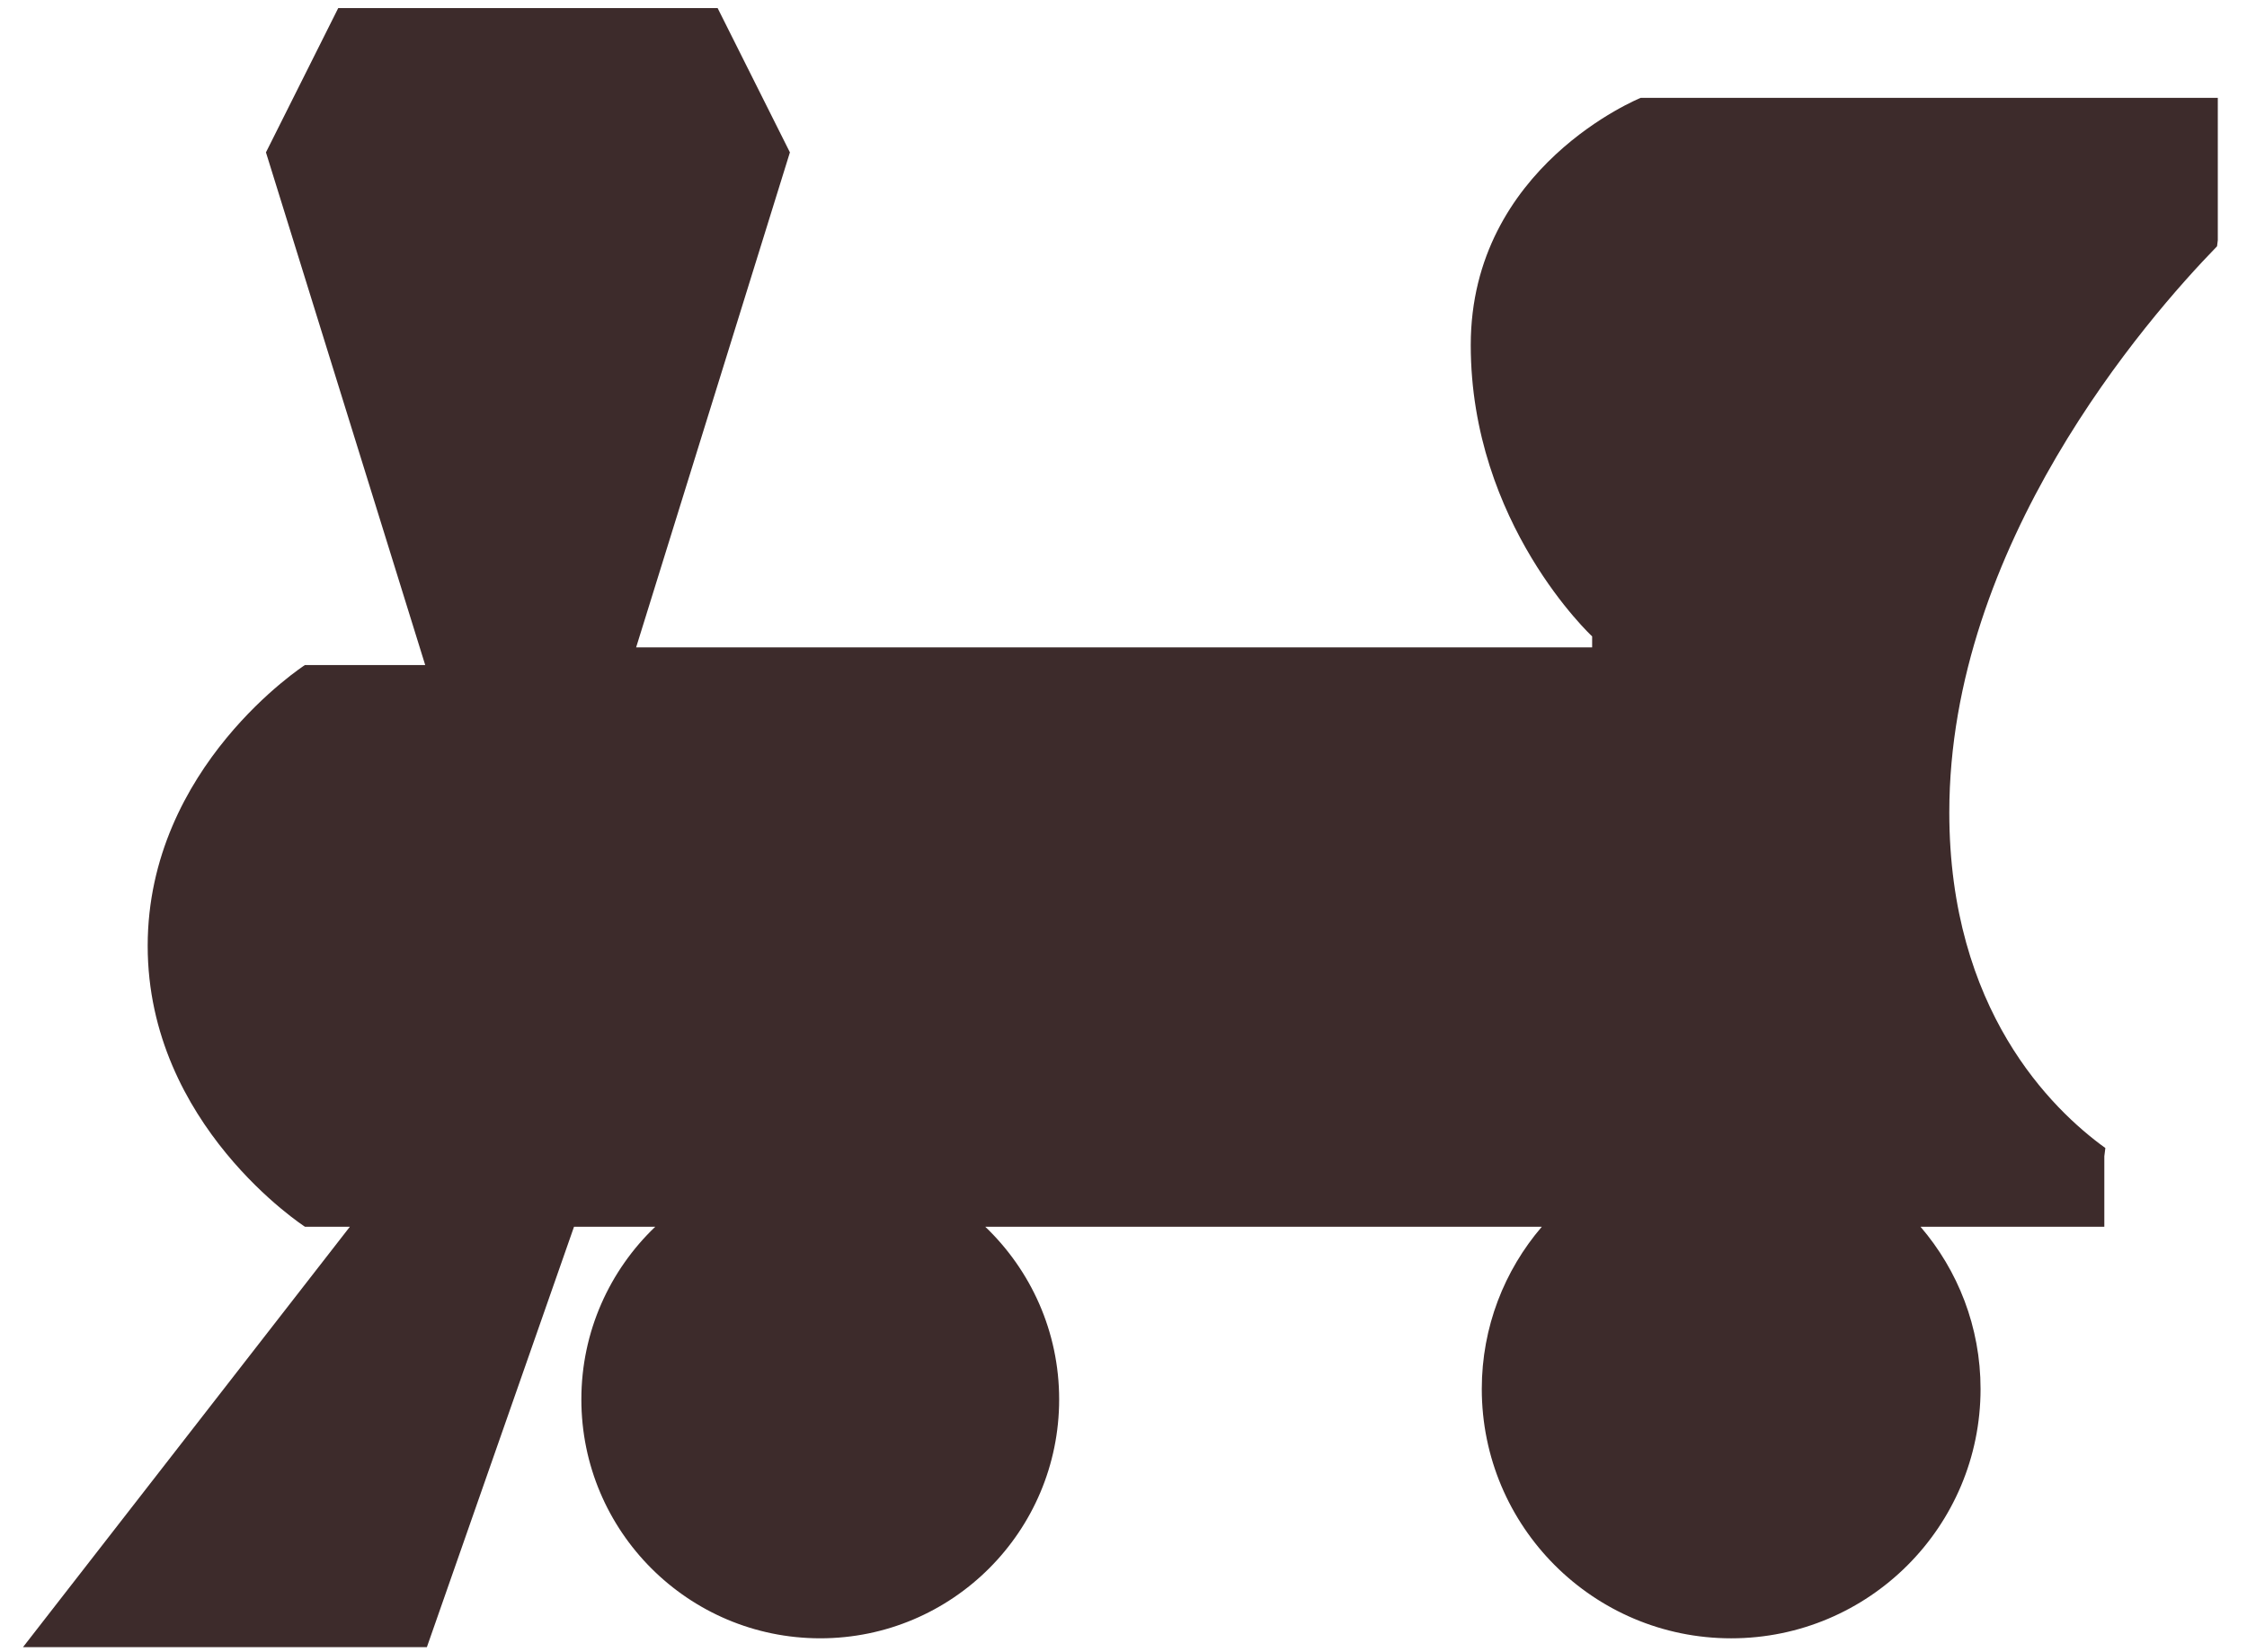 <?xml version="1.0" encoding="utf-8"?>
<!-- Generator: Adobe Illustrator 16.0.0, SVG Export Plug-In . SVG Version: 6.00 Build 0)  -->
<!DOCTYPE svg PUBLIC "-//W3C//DTD SVG 1.1//EN" "http://www.w3.org/Graphics/SVG/1.1/DTD/svg11.dtd">
<svg version="1.1" id="Layer_1" xmlns="http://www.w3.org/2000/svg" xmlns:xlink="http://www.w3.org/1999/xlink" x="0px" y="0px"
	 width="244.8px" height="180px" viewBox="0 0 244.8 180" enable-background="new 0 0 244.8 180" xml:space="preserve">
<path fill="#3D2B2B" d="M212.367,88.508c0-29.063,21.405-53.696,29.17-61.676l0.082-0.661V10.663h-62.874
	c0,0-18.514,7.454-18.514,26.929s13.225,31.737,13.225,31.737v1.202H69.303L86.057,16.6l-7.875-15.72H36.849L28.974,16.6
	l17.35,55.851h-13.1c0,0-17.134,11.064-17.134,30.597s17.134,30.598,17.134,30.598h4.894L2.506,179.448h44l16.031-45.803h8.853
	c-4.959,4.739-8.054,11.413-8.054,18.813c0,14.374,11.653,26.027,26.027,26.027s26.027-11.653,26.027-26.027
	c0-7.4-3.094-14.074-8.054-18.813h60.64c-4.075,4.751-6.543,10.922-6.543,17.672c0,15.005,12.165,27.169,27.17,27.169
	c15.004,0,27.169-12.164,27.169-27.169c0-6.75-2.468-12.921-6.543-17.672h20.027v-7.674l0.112-0.899
	C223.539,120.864,212.367,110.003,212.367,88.508z"/>
</svg>

